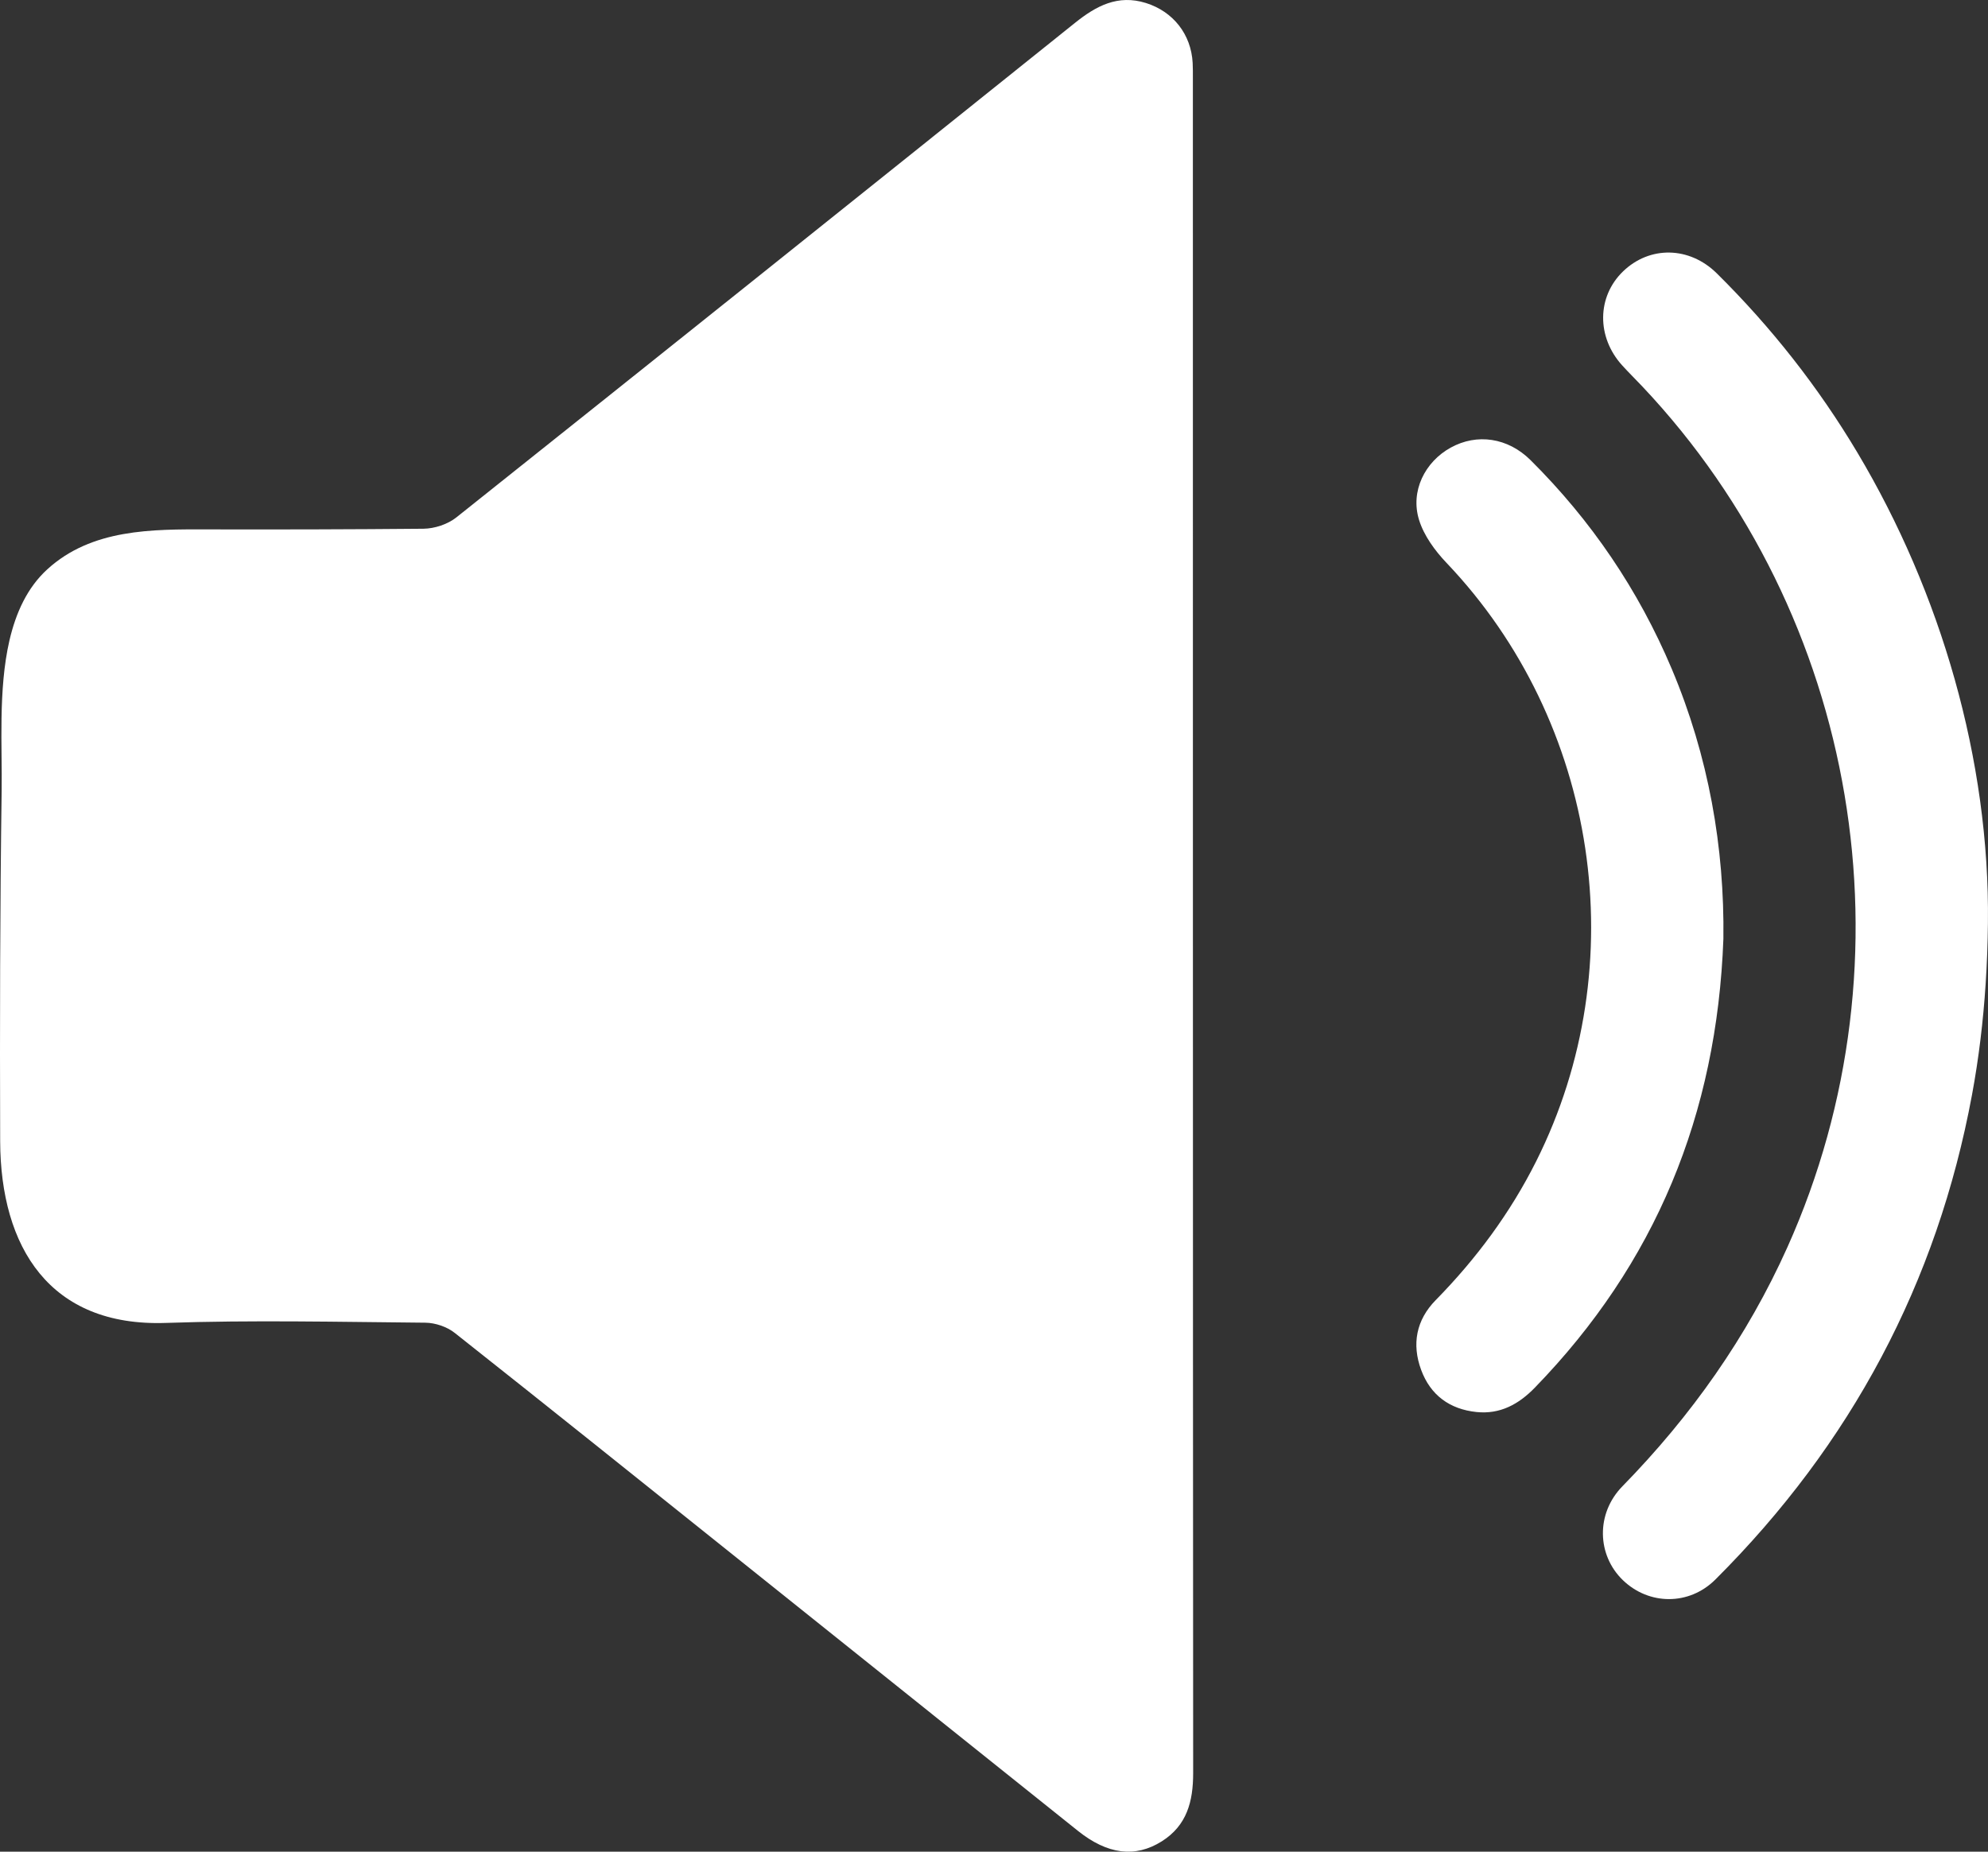 <?xml version="1.0" encoding="utf-8"?>
<!-- Generator: Adobe Illustrator 16.0.0, SVG Export Plug-In . SVG Version: 6.00 Build 0)  -->
<!DOCTYPE svg PUBLIC "-//W3C//DTD SVG 1.1//EN" "http://www.w3.org/Graphics/SVG/1.1/DTD/svg11.dtd">
<svg version="1.1" id="Layer_1" xmlns="http://www.w3.org/2000/svg" xmlns:xlink="http://www.w3.org/1999/xlink" x="0px" y="0px"
	 width="360.808px" height="336.071px" viewBox="0 0 360.808 336.071" enable-background="new 0 0 360.808 336.071"
	 xml:space="preserve">
<rect x="0" y="0" width="360.808" height="336.071" fill="#333333" stroke="none"/>
<g>
	<path fill-rule="evenodd" clip-rule="evenodd" fill="#FFFFFF" d="M360.381,178.558c-0.441,6.748-1.238,13.471-2.472,20.126
		c-6.333,34.174-21.998,63.467-46.576,87.988c-4.781,4.771-12.068,4.67-16.786,0.125c-4.716-4.545-4.933-12.09-0.094-17.039
		c12.488-12.771,22.634-27.092,29.963-43.428c23.439-52.248,12.959-114.576-26.354-156.201c-1.207-1.277-2.463-2.51-3.644-3.811
		c-4.673-5.145-4.599-12.467,0.15-17.058c4.829-4.667,12.038-4.576,17.031,0.363c9.876,9.769,18.413,20.616,25.524,32.548
		c15.109,25.353,24.018,55.753,23.673,85.358C360.756,171.21,360.62,174.888,360.381,178.558z"/>
	<path fill-rule="evenodd" clip-rule="evenodd" fill="#FFFFFF" d="M312.783,170.386c-1.175,31.926-12.352,58.947-34.218,81.465
		c-2.94,3.027-6.31,4.869-10.598,4.424c-4.851-0.504-8.346-3.057-10.038-7.643c-1.729-4.682-0.897-9.057,2.635-12.658
		c7.354-7.496,13.527-15.809,18.246-25.215c17.89-35.662,11.256-79.695-16.271-108.595c-2.107-2.213-4.112-4.953-4.993-7.811
		c-1.613-5.227,1.074-10.529,5.739-13.107c4.767-2.633,10.376-1.832,14.509,2.275c11.009,10.939,19.572,23.557,25.61,37.863
		C310.104,137.256,312.999,153.852,312.783,170.386z"/>
	<g id="XMLID_1_">
		<g>
			<path fill="#FFFFFF" d="M216.499,14.232c0.011,102.52-0.01,205.05,0.051,307.58c0,5.15-1.131,9.51-5.711,12.39
				c-4.8,3.011-9.819,2.391-15.189-1.899c-20.4-16.311-40.79-32.65-61.18-48.96c-17.29-13.83-34.56-27.69-51.93-41.42
				c-1.41-1.12-3.54-1.841-5.34-1.86c-15.7-0.14-31.42-0.5-47.1,0.04c-21.08,0.729-30-13.73-30.07-32.97
				c-0.07-21.21-0.03-42.45,0.27-63.66c0.12-7.83-0.65-18.28,1.41-27.22c1.17-5.04,3.23-9.59,6.87-12.92
				c8.06-7.36,18.98-7.28,29.14-7.25c13.04,0.03,26.09,0,39.13-0.12c2.02-0.02,4.41-0.81,5.98-2.06
				c37.48-29.85,74.89-59.78,112.271-89.75c3.84-3.08,7.779-5.2,12.87-3.61c4.949,1.55,8.21,5.67,8.489,10.88
				C216.51,12.352,216.499,13.292,216.499,14.232z"/>
		</g>
		<g>
		</g>
	</g>
</g>
</svg>
